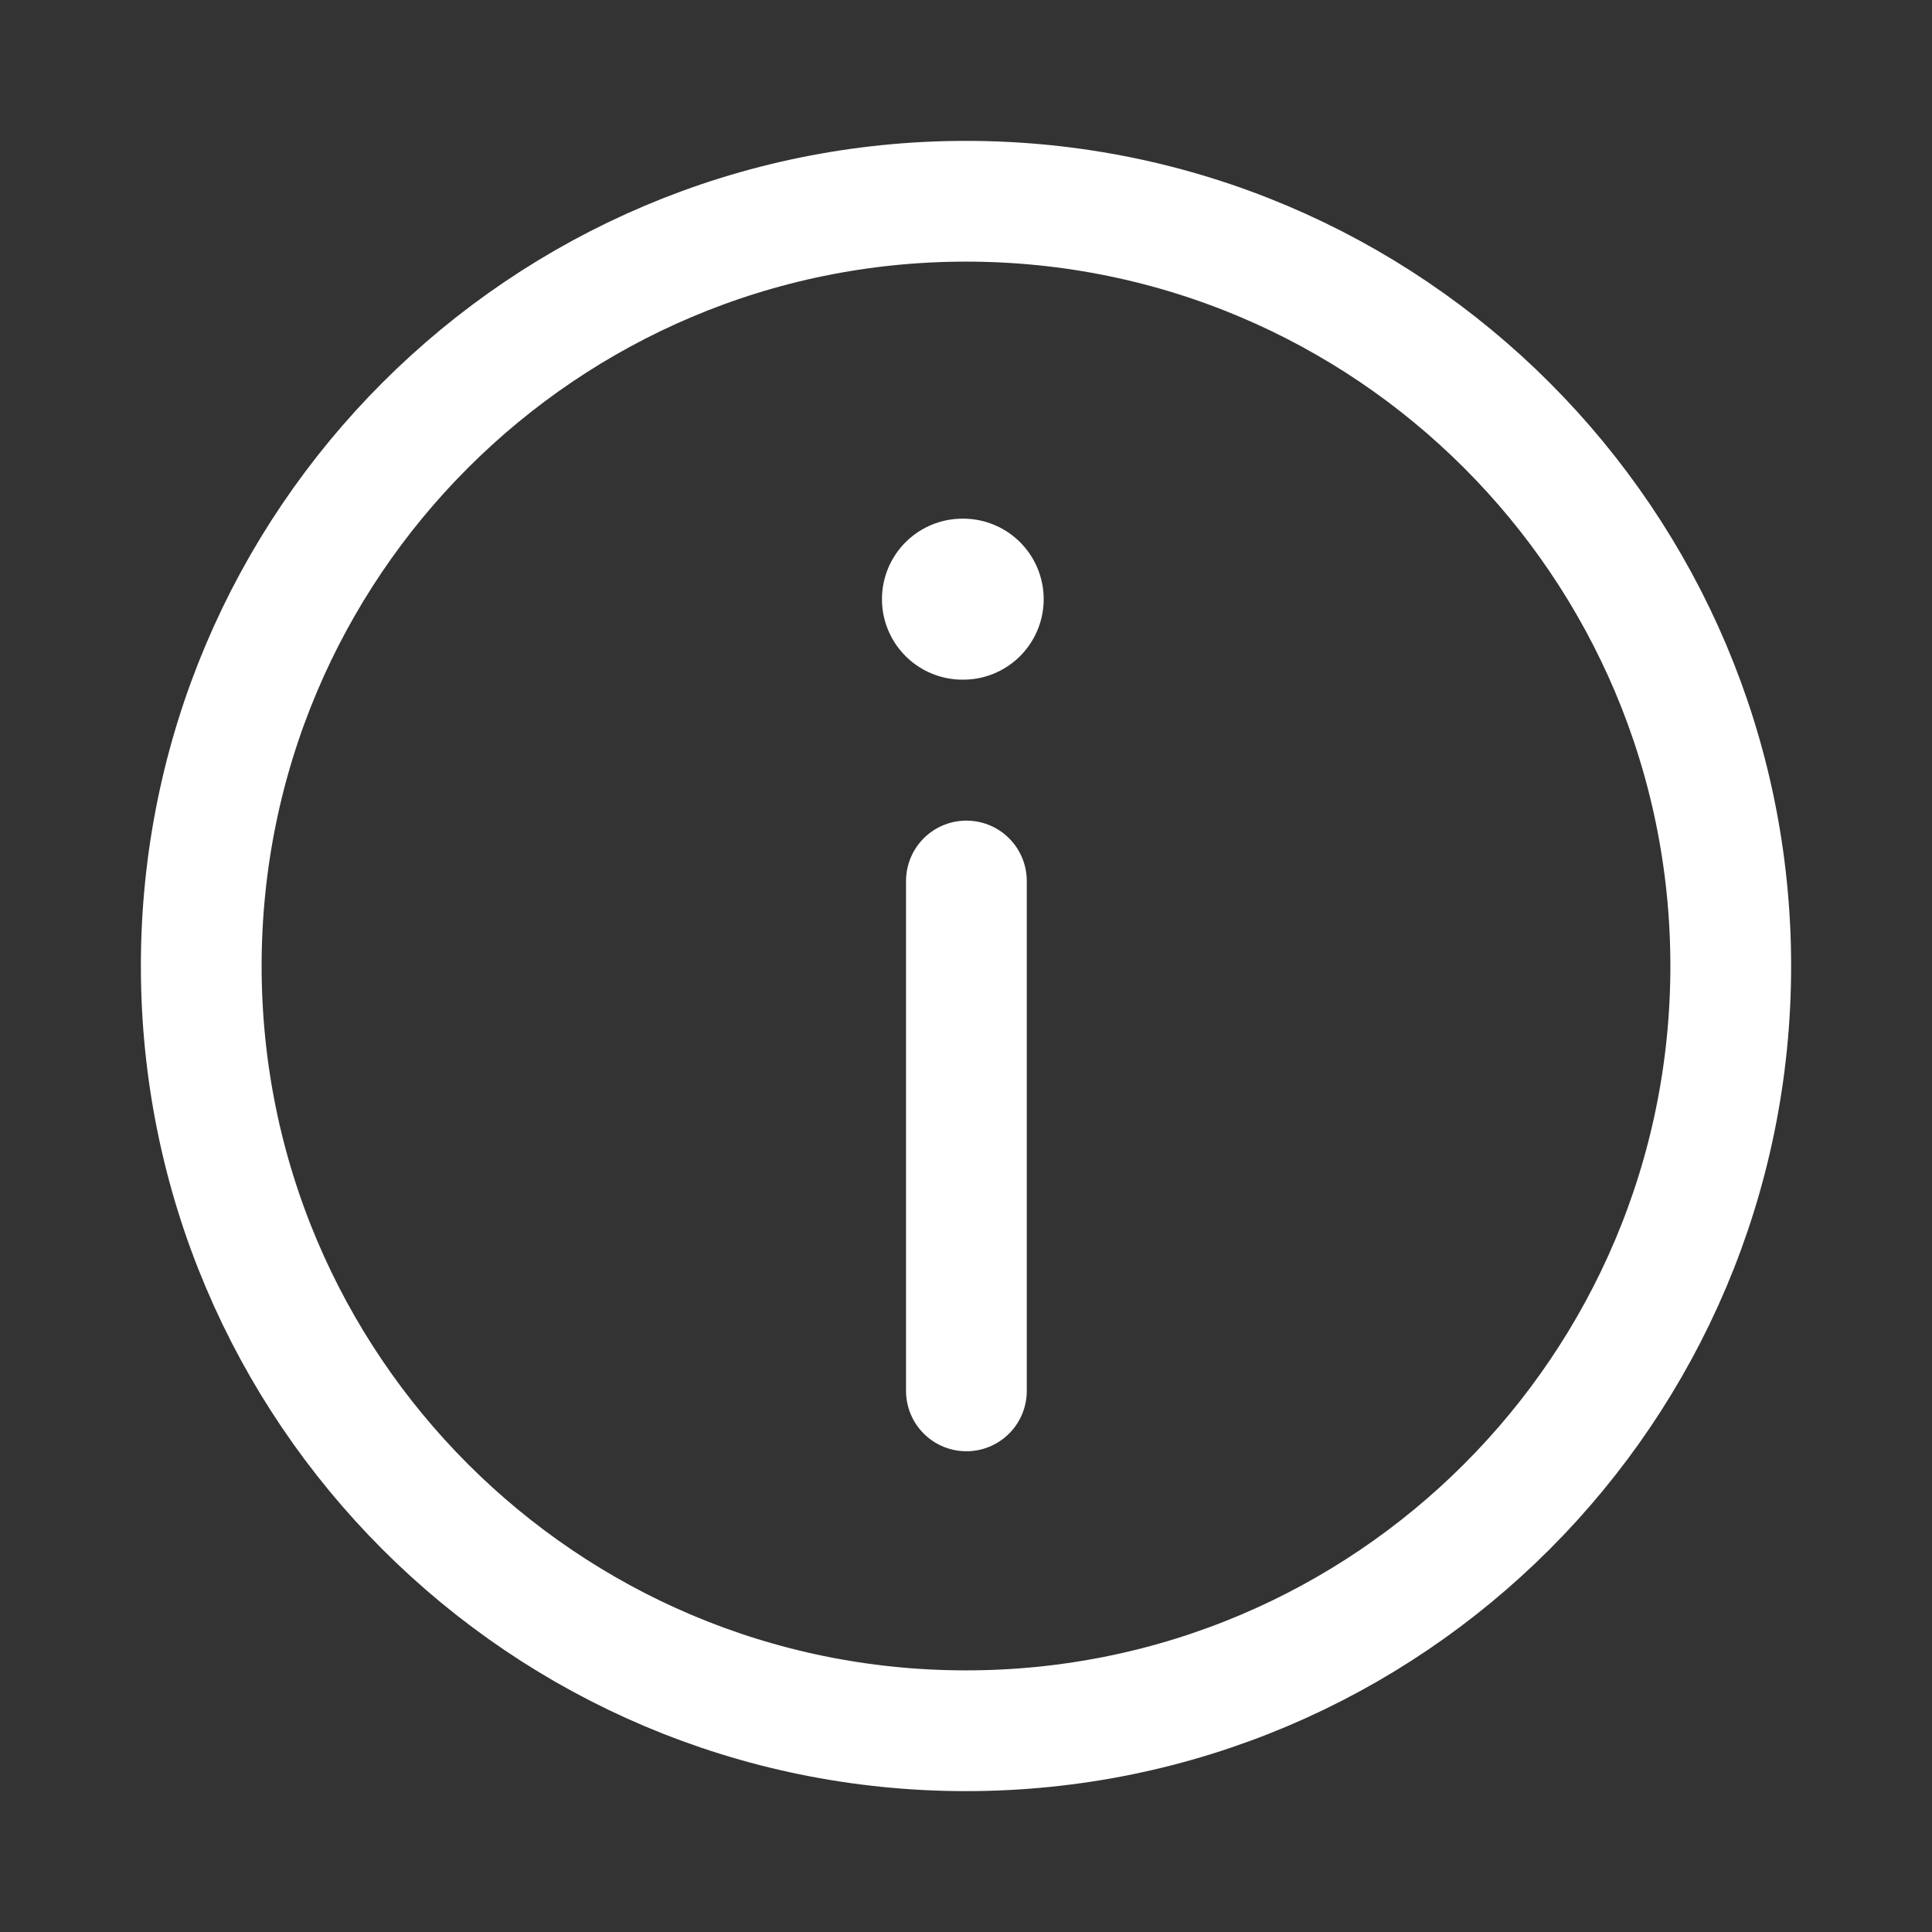 <svg width="24" height="24" viewBox="0 0 24 24" fill="none" xmlns="http://www.w3.org/2000/svg">
<rect x="0" y="0" width="24" height="24" fill="#333333" stroke="none"/>
<path d="M12 21.5C17.247 21.5 21.5 17.247 21.5 12C21.5 6.753 17.247 2.5 12 2.5C6.753 2.5 2.5 6.753 2.5 12C2.5 17.247 6.753 21.5 12 21.5Z" stroke="white" stroke-width="1.5" stroke-linecap="round" stroke-linejoin="round"/>
<path d="M12.005 17.278V10.944" stroke="white" stroke-width="1.5" stroke-linecap="round" stroke-linejoin="round"/>
<path d="M11.956 7.443H11.965" stroke="white" stroke-width="2" stroke-linecap="round" stroke-linejoin="round"/>
</svg>
